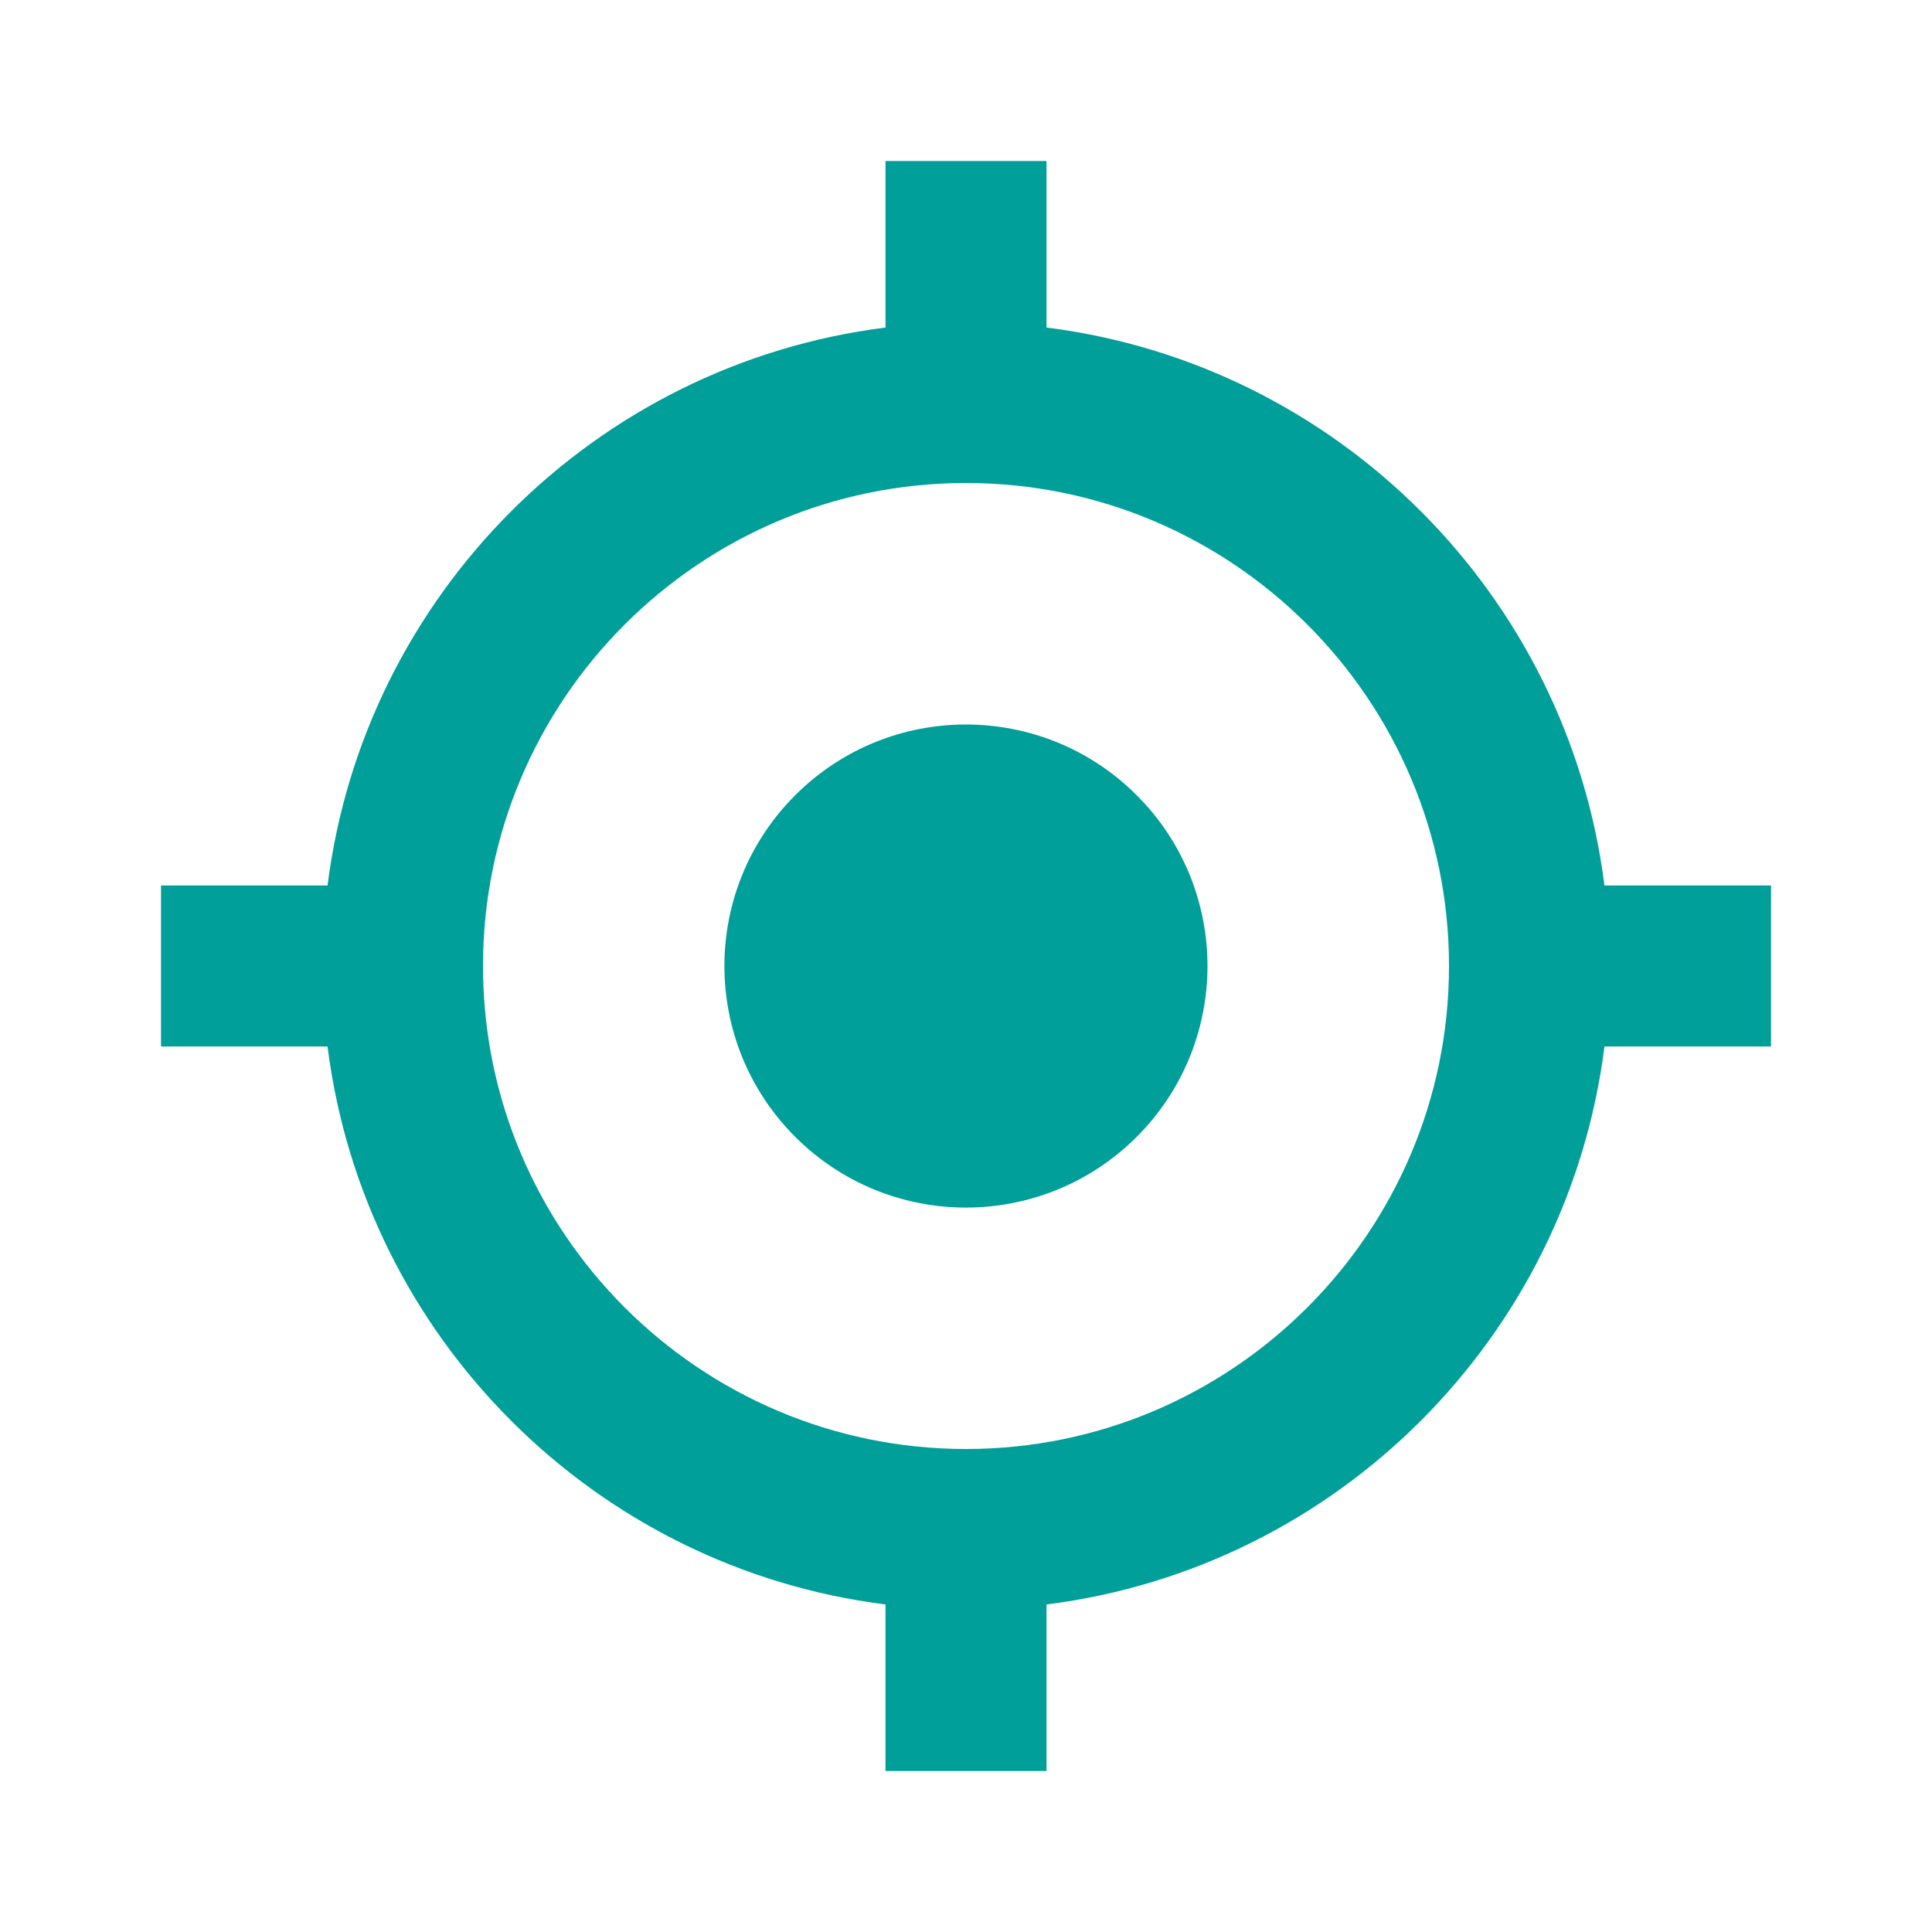 <?xml version="1.0" encoding="UTF-8"?>
<svg width="30" height="30" version="1.1" viewBox="0 0 30 30" xmlns="http://www.w3.org/2000/svg">
    <!--Generated by IJSVG (https://github.com/iconjar/IJSVG)-->
    <g transform="scale(1.25)">
        <path fill="none" d="M0.002,0.002h24v24h-24Z"></path>
        <path fill="#009F9A" d="M14.121,9.879c1.172,1.172 1.172,3.071 0,4.243c-1.172,1.172 -3.071,1.172 -4.243,0c-1.172,-1.172 -1.172,-3.071 0,-4.243c1.172,-1.172 3.071,-1.172 4.243,0"></path>
        <path fill="#009F9A" d="M22,11h-2.069c-0.454,-3.611 -3.319,-6.477 -6.931,-6.931v-2.069h-2v2.069c-3.611,0.454 -6.477,3.32 -6.931,6.931h-2.069v2h2.069c0.454,3.611 3.319,6.478 6.931,6.931v2.069h2v-2.069c3.612,-0.454 6.477,-3.32 6.931,-6.931h2.069v-2Zm-10,7c-3.309,0 -6,-2.691 -6,-6c0,-3.309 2.691,-6 6,-6c3.309,0 6,2.691 6,6c0,3.309 -2.691,6 -6,6Z"></path>
    </g>
</svg>
